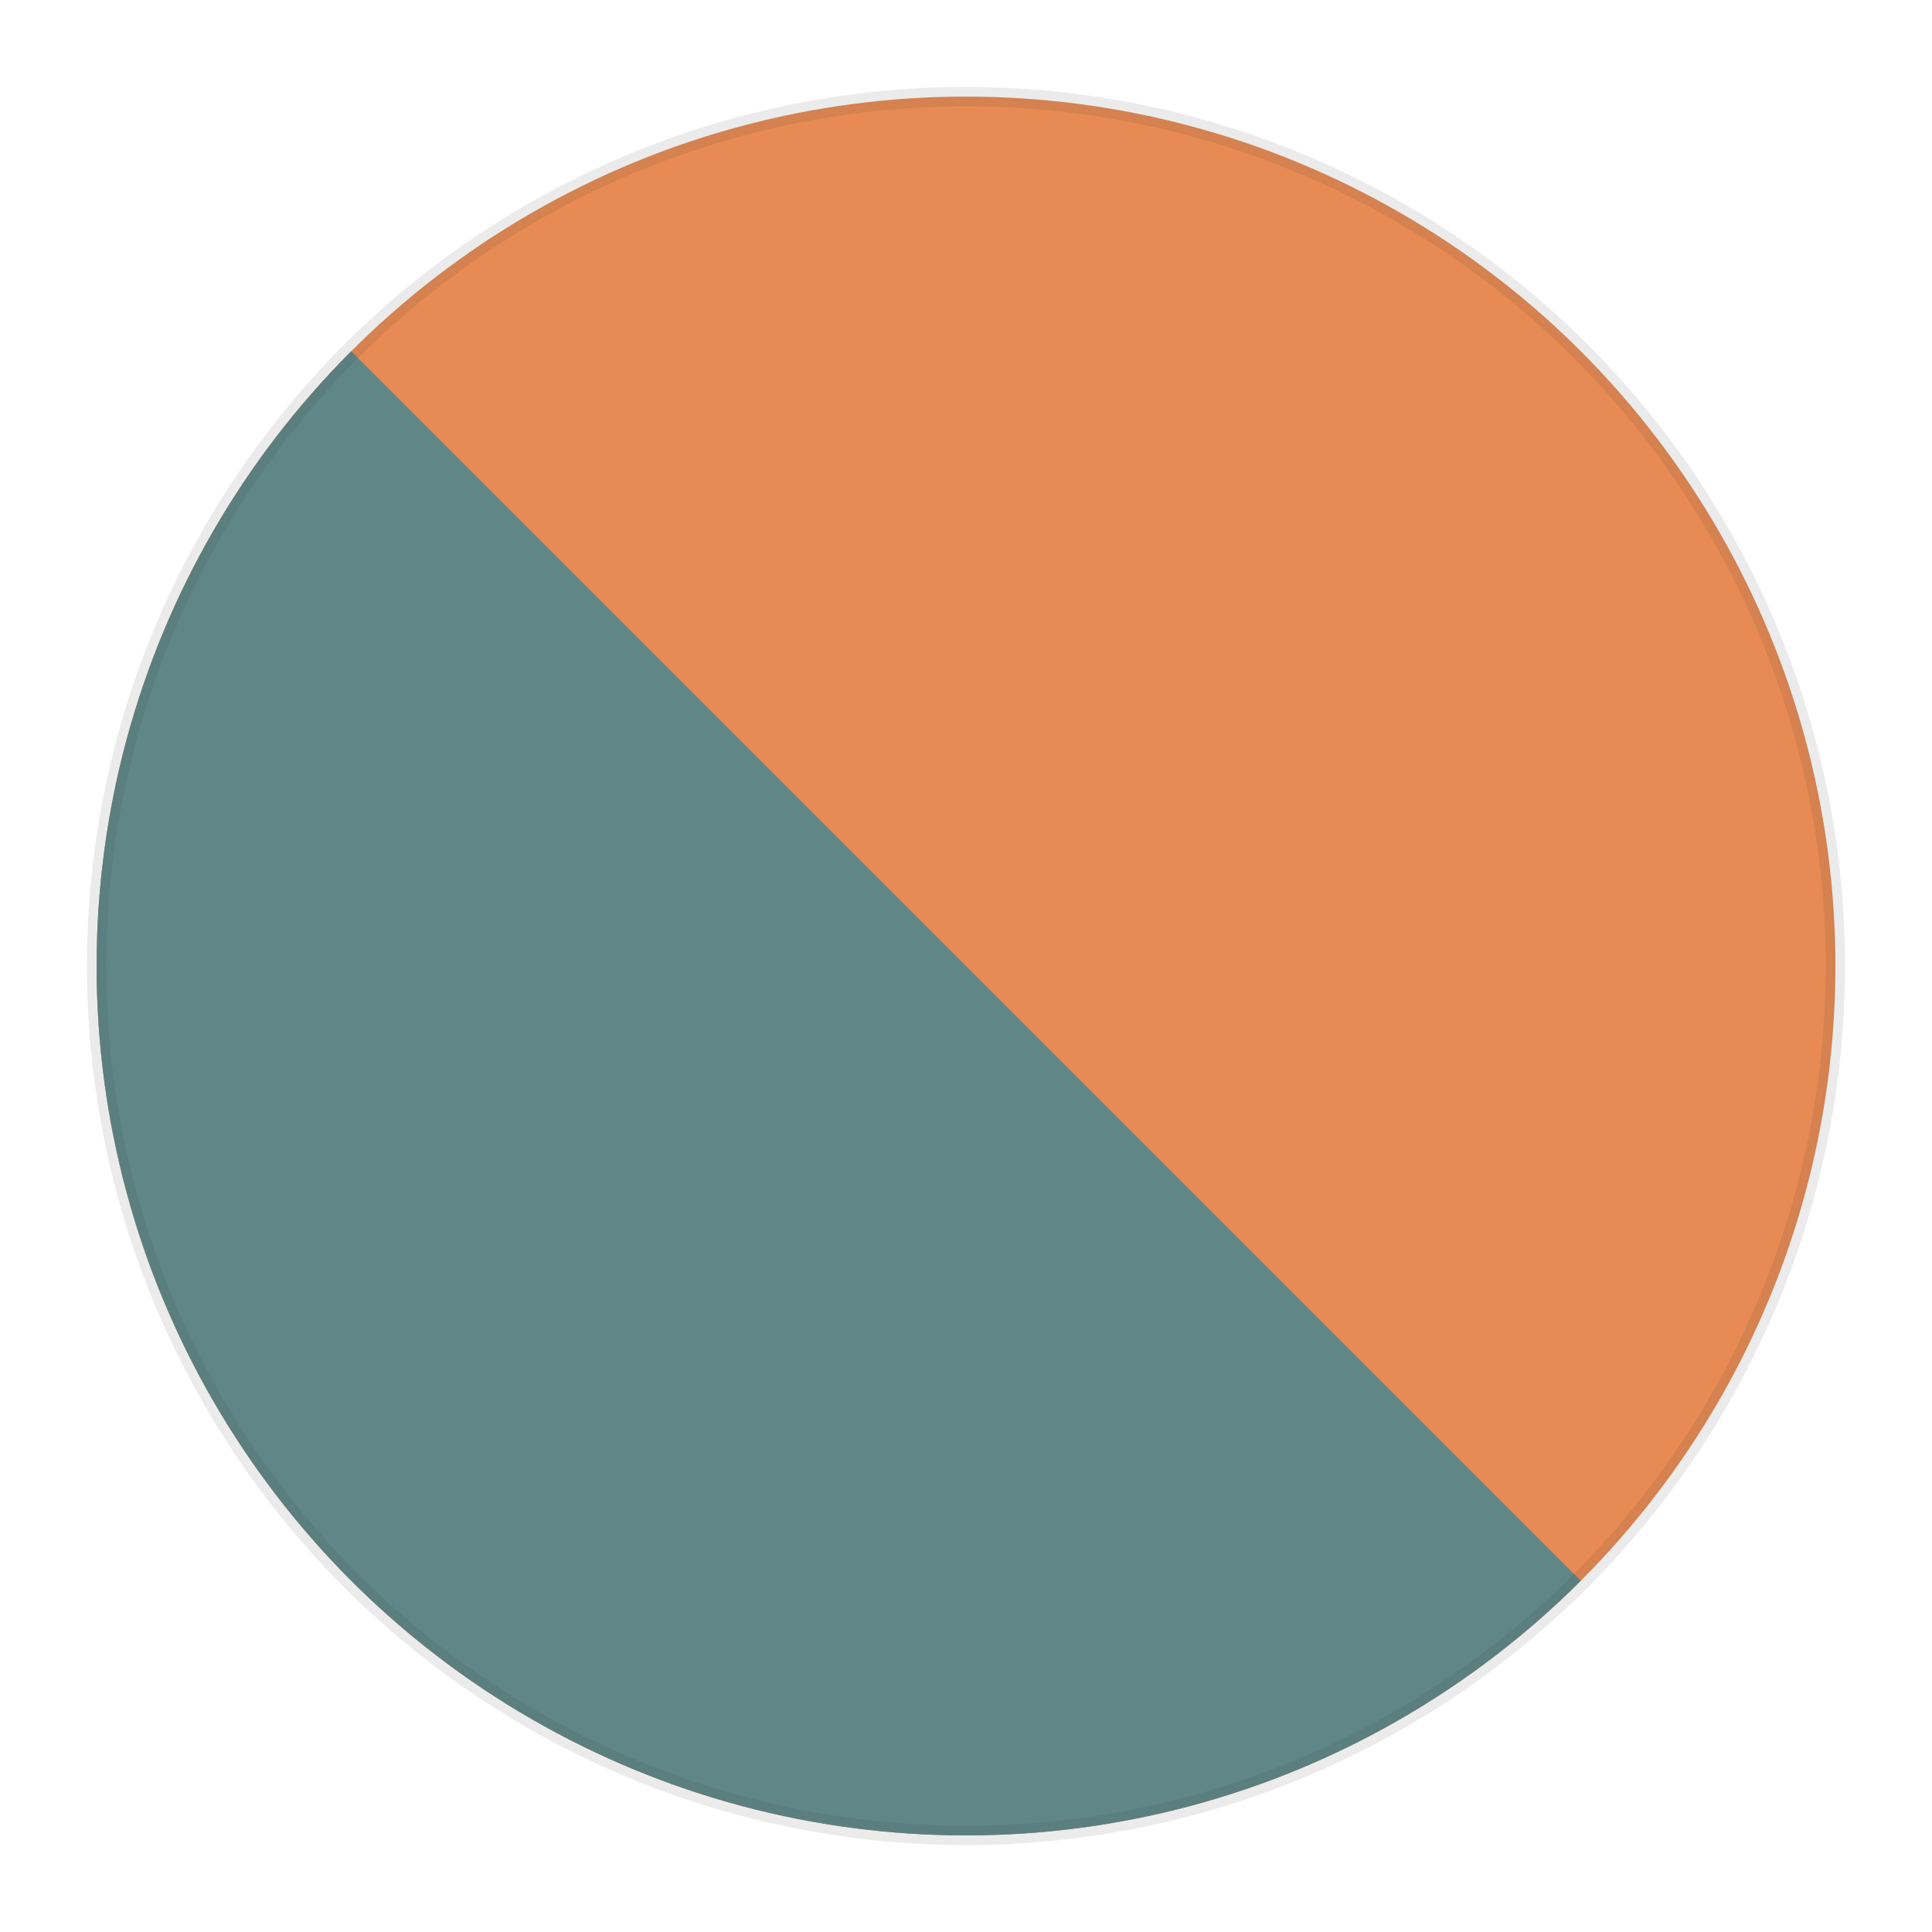 <svg viewBox="0 0 200 200" xmlns="http://www.w3.org/2000/svg">
  <defs>
    <!-- Clip path for circle -->
    <clipPath id="circleClip">
      <circle cx="100" cy="100" r="90"/>
    </clipPath>
  </defs>
  
  <!-- Background circle -->
  <circle cx="100" cy="100" r="90" fill="#e78a53"/>
  
  <!-- Diagonal division -->
  <g clip-path="url(#circleClip)">
    <polygon points="10,10 190,190 10,190" fill="#5f8787"/>
  </g>
  
  <!-- Circle border for clean edge -->
  <circle cx="100" cy="100" r="90" fill="none" stroke="#333" stroke-width="2" opacity="0.1"/>
</svg>
